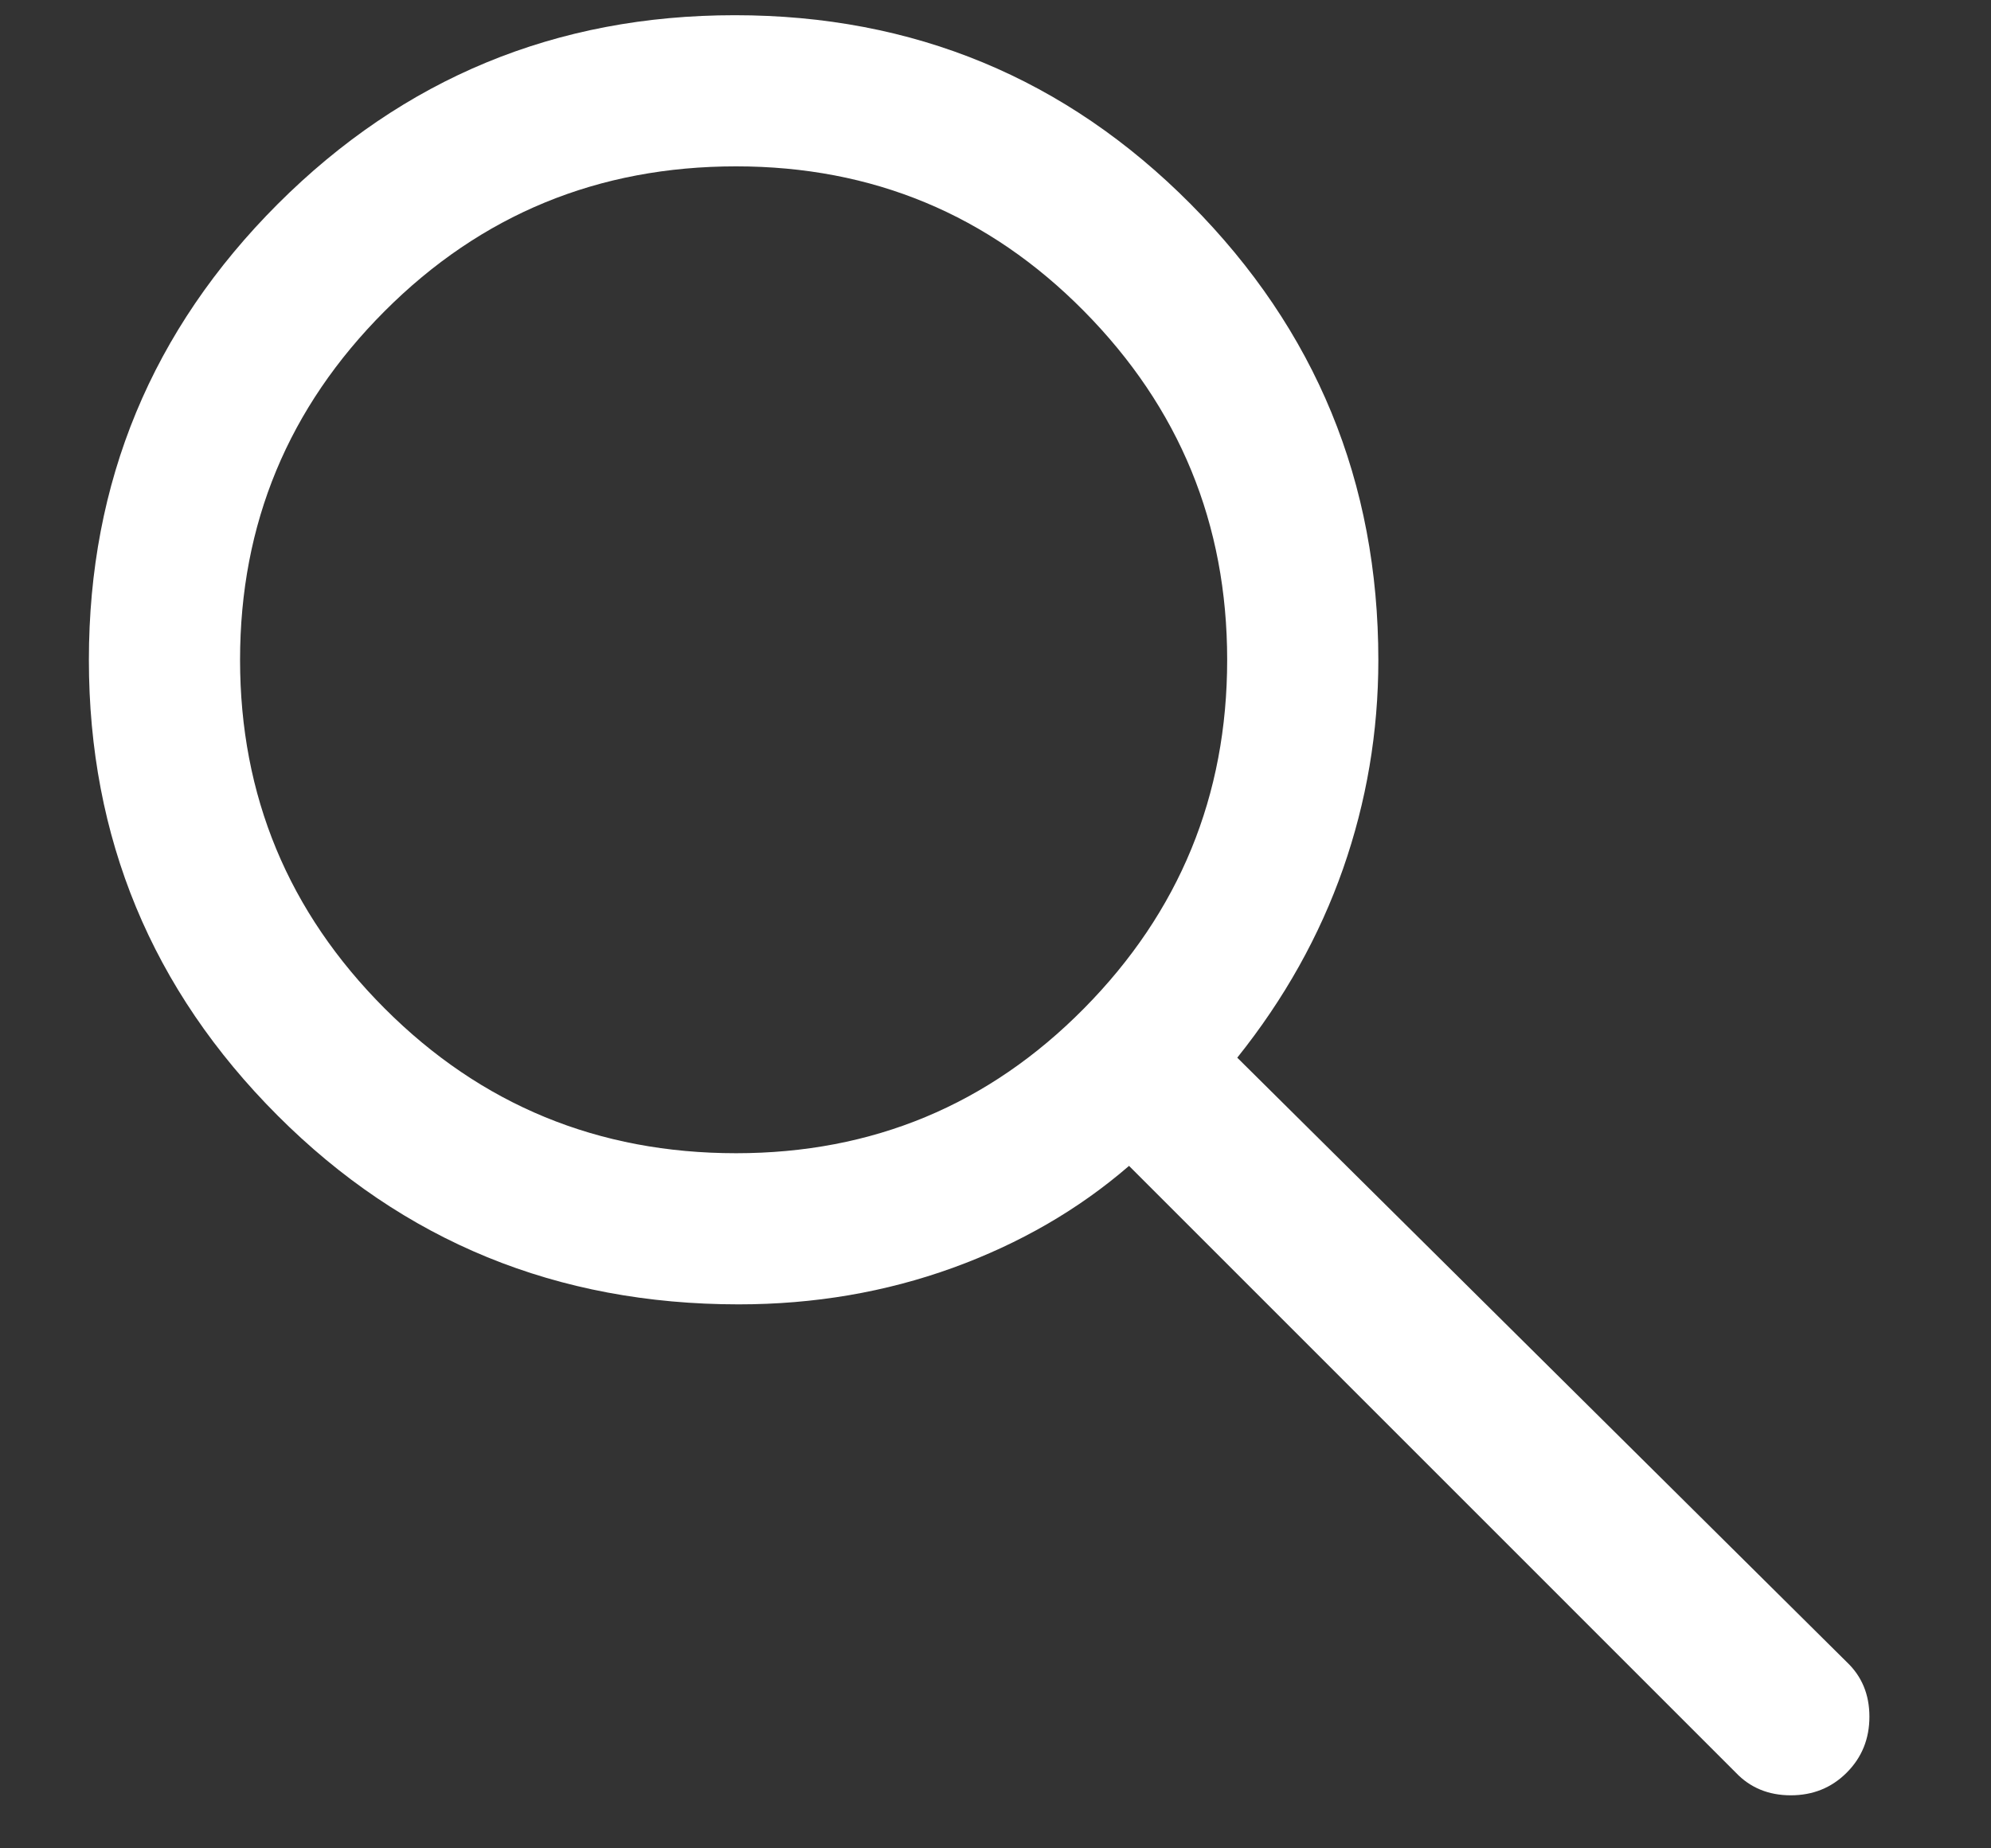 <svg width="14" height="13" viewBox="0 0 14 13" fill="none" xmlns="http://www.w3.org/2000/svg">
<rect x="0" y="0" width="14" height="13" fill="#333333" stroke="none"/>
<path d="M5.194 9.174C3.917 9.174 2.836 8.731 1.952 7.846C1.067 6.96 0.625 5.892 0.625 4.641C0.625 3.389 1.068 2.321 1.953 1.435C2.839 0.55 3.91 0.107 5.167 0.107C6.424 0.107 7.493 0.55 8.372 1.435C9.252 2.321 9.692 3.39 9.692 4.643C9.692 5.149 9.609 5.638 9.444 6.11C9.278 6.583 9.031 7.025 8.7 7.439L12.985 11.689C13.092 11.79 13.145 11.918 13.145 12.074C13.145 12.23 13.092 12.361 12.985 12.468C12.879 12.574 12.748 12.627 12.592 12.627C12.436 12.627 12.307 12.574 12.206 12.468L7.939 8.2C7.584 8.507 7.171 8.746 6.7 8.917C6.228 9.088 5.726 9.174 5.194 9.174ZM5.176 8.111C6.135 8.111 6.951 7.772 7.622 7.093C8.293 6.414 8.629 5.597 8.629 4.641C8.629 3.684 8.293 2.867 7.622 2.188C6.951 1.509 6.135 1.17 5.176 1.17C4.207 1.17 3.383 1.509 2.705 2.188C2.027 2.867 1.688 3.684 1.688 4.641C1.688 5.597 2.027 6.414 2.705 7.093C3.383 7.772 4.207 8.111 5.176 8.111Z" fill="white"/>
</svg>

